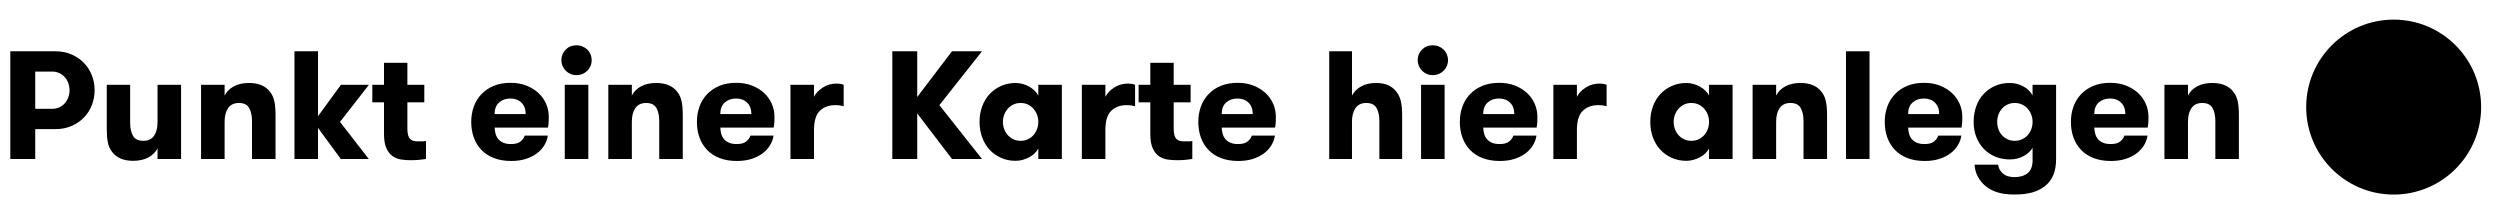 <?xml version="1.0" encoding="utf-8"?>
<!-- Generator: Adobe Illustrator 15.1.0, SVG Export Plug-In . SVG Version: 6.00 Build 0)  -->
<!DOCTYPE svg PUBLIC "-//W3C//DTD SVG 1.1//EN" "http://www.w3.org/Graphics/SVG/1.1/DTD/svg11.dtd">
<svg version="1.1" id="Ebene_1" xmlns="http://www.w3.org/2000/svg" xmlns:xlink="http://www.w3.org/1999/xlink" x="0px" y="0px"
	 width="195px" height="16.5px" viewBox="0 0 195 16.5" enable-background="new 0 0 195 16.5" xml:space="preserve">
<g>
	<rect y="4" fill="none" width="175.766" height="9.882"/>
	<path d="M0.804,4H4.32c0.464,0,0.884,0.082,1.26,0.246s0.698,0.384,0.966,0.66C6.814,5.182,7.02,5.504,7.164,5.872
		C7.308,6.24,7.38,6.628,7.38,7.036c0,0.408-0.072,0.796-0.216,1.164C7.02,8.568,6.814,8.89,6.546,9.166s-0.59,0.496-0.966,0.66
		c-0.376,0.164-0.796,0.246-1.26,0.246H2.748V12.4H0.804V4z M4.08,8.488c0.2,0,0.384-0.04,0.552-0.12
		C4.8,8.288,4.942,8.182,5.058,8.05c0.116-0.132,0.206-0.286,0.27-0.462c0.064-0.176,0.096-0.36,0.096-0.552
		c0-0.192-0.032-0.376-0.096-0.552c-0.064-0.176-0.154-0.33-0.27-0.462C4.942,5.89,4.8,5.784,4.632,5.704S4.28,5.584,4.08,5.584
		H2.748v2.904H4.08z"/>
	<path d="M14.124,6.616V12.4h-1.836v-0.828c-0.16,0.304-0.402,0.542-0.726,0.714c-0.324,0.172-0.714,0.258-1.17,0.258
		c-0.376,0-0.7-0.058-0.972-0.174c-0.272-0.116-0.488-0.278-0.648-0.486c-0.184-0.224-0.304-0.482-0.36-0.774
		c-0.056-0.292-0.084-0.646-0.084-1.062V6.616h1.824V9.58c0,0.416,0.074,0.754,0.222,1.014c0.148,0.26,0.414,0.39,0.798,0.39
		c0.384,0,0.666-0.132,0.846-0.396s0.27-0.62,0.27-1.068V6.616H14.124z"/>
	<path d="M15.684,6.616h1.836v0.84c0.16-0.312,0.402-0.554,0.726-0.726c0.324-0.172,0.714-0.258,1.17-0.258
		c0.375,0,0.7,0.058,0.972,0.174s0.488,0.278,0.648,0.486c0.184,0.224,0.306,0.482,0.366,0.774c0.06,0.292,0.09,0.646,0.09,1.062
		V12.4h-1.836V9.436c0-0.416-0.074-0.754-0.222-1.014c-0.148-0.26-0.414-0.39-0.798-0.39c-0.376,0-0.656,0.132-0.84,0.396
		c-0.184,0.264-0.276,0.62-0.276,1.068V12.4h-1.836V6.616z"/>
	<path d="M26.52,9.508l2.244,2.892H26.58l-1.776-2.424V12.4h-1.836V4h1.836v5.064l1.788-2.448h2.184L26.52,9.508z"/>
	<path d="M33.228,12.4c-0.136,0.024-0.306,0.046-0.51,0.066c-0.204,0.02-0.442,0.03-0.714,0.03c-0.216,0-0.444-0.016-0.684-0.048
		c-0.24-0.032-0.462-0.114-0.666-0.246c-0.204-0.132-0.372-0.336-0.504-0.612s-0.198-0.654-0.198-1.134V7.984H29.04V6.616h0.912V4.9
		h1.824v1.716h1.32v1.368h-1.32v2.06c0,0.215,0.02,0.387,0.06,0.515c0.04,0.127,0.096,0.225,0.168,0.293
		c0.072,0.068,0.156,0.114,0.252,0.138c0.096,0.024,0.2,0.036,0.312,0.036s0.228,0,0.348,0s0.224-0.01,0.312-0.03V12.4z"/>
	<path d="M38.58,9.952c0.008,0.176,0.034,0.342,0.078,0.498c0.044,0.156,0.116,0.292,0.216,0.408c0.1,0.116,0.23,0.208,0.39,0.276
		c0.16,0.068,0.36,0.102,0.6,0.102c0.32,0,0.562-0.064,0.726-0.192c0.164-0.128,0.278-0.284,0.342-0.468h1.8
		c-0.04,0.272-0.134,0.528-0.282,0.768c-0.148,0.24-0.344,0.45-0.588,0.63c-0.244,0.18-0.532,0.322-0.864,0.426
		s-0.706,0.156-1.122,0.156c-0.504,0-0.95-0.074-1.338-0.222s-0.714-0.358-0.978-0.63c-0.264-0.272-0.464-0.594-0.6-0.966
		c-0.136-0.372-0.204-0.782-0.204-1.23c0-0.424,0.066-0.82,0.198-1.188c0.132-0.368,0.328-0.69,0.588-0.966
		c0.26-0.276,0.58-0.494,0.96-0.654c0.38-0.16,0.822-0.24,1.326-0.24c0.456,0,0.866,0.072,1.23,0.216
		c0.364,0.144,0.676,0.336,0.936,0.576c0.26,0.24,0.46,0.52,0.6,0.84c0.14,0.32,0.21,0.656,0.21,1.008
		c0,0.12-0.002,0.248-0.006,0.384c-0.004,0.136-0.022,0.292-0.054,0.468H38.58z M39.816,7.684c-0.36,0-0.656,0.104-0.888,0.312
		c-0.232,0.208-0.348,0.508-0.348,0.9h2.424c0-0.376-0.11-0.672-0.33-0.888C40.454,7.792,40.168,7.684,39.816,7.684z"/>
	<path d="M43.788,4.696c0-0.328,0.112-0.604,0.336-0.828c0.224-0.224,0.504-0.336,0.84-0.336c0.168,0,0.324,0.03,0.468,0.09
		s0.27,0.142,0.378,0.246c0.108,0.104,0.192,0.228,0.252,0.372s0.09,0.296,0.09,0.456c0,0.16-0.03,0.31-0.09,0.45
		S45.918,5.41,45.81,5.518c-0.108,0.108-0.234,0.192-0.378,0.252s-0.3,0.09-0.468,0.09s-0.322-0.03-0.462-0.09
		s-0.264-0.144-0.372-0.252c-0.108-0.108-0.192-0.232-0.252-0.372S43.788,4.856,43.788,4.696z M44.052,6.616h1.836V12.4h-1.836
		V6.616z"/>
	<path d="M47.448,6.616h1.836v0.84c0.16-0.312,0.402-0.554,0.726-0.726c0.324-0.172,0.714-0.258,1.17-0.258
		c0.375,0,0.7,0.058,0.972,0.174S52.64,6.924,52.8,7.132c0.184,0.224,0.306,0.482,0.366,0.774c0.06,0.292,0.09,0.646,0.09,1.062
		V12.4H51.42V9.436c0-0.416-0.074-0.754-0.222-1.014c-0.148-0.26-0.414-0.39-0.798-0.39c-0.376,0-0.656,0.132-0.84,0.396
		c-0.184,0.264-0.276,0.62-0.276,1.068V12.4h-1.836V6.616z"/>
	<path d="M56.184,9.952c0.008,0.176,0.034,0.342,0.078,0.498c0.044,0.156,0.116,0.292,0.216,0.408c0.1,0.116,0.23,0.208,0.39,0.276
		c0.16,0.068,0.36,0.102,0.6,0.102c0.32,0,0.562-0.064,0.726-0.192c0.164-0.128,0.278-0.284,0.342-0.468h1.8
		c-0.04,0.272-0.134,0.528-0.282,0.768c-0.148,0.24-0.344,0.45-0.588,0.63c-0.244,0.18-0.532,0.322-0.864,0.426
		s-0.706,0.156-1.122,0.156c-0.504,0-0.95-0.074-1.338-0.222s-0.714-0.358-0.978-0.63c-0.264-0.272-0.464-0.594-0.6-0.966
		c-0.136-0.372-0.204-0.782-0.204-1.23c0-0.424,0.066-0.82,0.198-1.188c0.132-0.368,0.328-0.69,0.588-0.966
		c0.26-0.276,0.58-0.494,0.96-0.654c0.38-0.16,0.822-0.24,1.326-0.24c0.456,0,0.866,0.072,1.23,0.216
		c0.364,0.144,0.676,0.336,0.936,0.576c0.26,0.24,0.46,0.52,0.6,0.84c0.14,0.32,0.21,0.656,0.21,1.008
		c0,0.12-0.002,0.248-0.006,0.384c-0.004,0.136-0.022,0.292-0.054,0.468H56.184z M57.419,7.684c-0.36,0-0.656,0.104-0.888,0.312
		c-0.232,0.208-0.348,0.508-0.348,0.9h2.424c0-0.376-0.11-0.672-0.33-0.888C58.058,7.792,57.771,7.684,57.419,7.684z"/>
	<path d="M65.808,8.284c-0.128-0.032-0.236-0.054-0.324-0.066C65.396,8.206,65.288,8.2,65.16,8.2c-0.504,0-0.908,0.148-1.212,0.444
		c-0.304,0.296-0.456,0.796-0.456,1.5V12.4h-1.836V6.616h1.836v0.936c0.136-0.272,0.362-0.512,0.678-0.72s0.678-0.312,1.086-0.312
		c0.216,0,0.4,0.032,0.552,0.096V8.284z"/>
	<path d="M71.543,8.848V12.4H69.6V4h1.944v3.564L74.255,4h2.34l-3.324,4.2l3.324,4.2h-2.34L71.543,8.848z"/>
	<path d="M82.824,6.616V12.4h-1.836v-0.816c-0.072,0.136-0.168,0.262-0.288,0.378c-0.12,0.116-0.258,0.216-0.414,0.3
		c-0.156,0.084-0.326,0.152-0.51,0.204s-0.368,0.078-0.552,0.078c-0.417,0-0.798-0.078-1.146-0.234
		c-0.348-0.156-0.646-0.368-0.894-0.636c-0.248-0.268-0.44-0.588-0.576-0.96c-0.136-0.372-0.204-0.774-0.204-1.206
		s0.068-0.834,0.204-1.206c0.136-0.372,0.328-0.692,0.576-0.96c0.248-0.268,0.546-0.48,0.894-0.636
		c0.348-0.156,0.729-0.234,1.146-0.234c0.184,0,0.368,0.026,0.552,0.078c0.184,0.052,0.354,0.122,0.51,0.21
		c0.156,0.088,0.294,0.192,0.414,0.312c0.12,0.12,0.216,0.244,0.288,0.372V6.616H82.824z M79.608,10.984
		c0.208,0,0.396-0.04,0.564-0.12c0.168-0.08,0.312-0.186,0.432-0.318s0.214-0.288,0.282-0.468c0.068-0.18,0.102-0.37,0.102-0.57
		c0-0.2-0.034-0.388-0.102-0.564c-0.068-0.176-0.162-0.332-0.282-0.468c-0.12-0.136-0.264-0.244-0.432-0.324
		c-0.168-0.08-0.356-0.12-0.564-0.12s-0.396,0.041-0.564,0.12c-0.168,0.08-0.312,0.188-0.432,0.324
		c-0.12,0.136-0.214,0.292-0.282,0.468c-0.068,0.176-0.102,0.364-0.102,0.564c0,0.2,0.034,0.39,0.102,0.57
		c0.068,0.18,0.162,0.336,0.282,0.468s0.264,0.238,0.432,0.318C79.212,10.944,79.4,10.984,79.608,10.984z"/>
	<path d="M88.536,8.284C88.408,8.252,88.3,8.23,88.212,8.218C88.124,8.206,88.016,8.2,87.888,8.2c-0.504,0-0.908,0.148-1.212,0.444
		c-0.304,0.296-0.456,0.796-0.456,1.5V12.4h-1.836V6.616h1.836v0.936c0.136-0.272,0.362-0.512,0.678-0.72s0.678-0.312,1.086-0.312
		c0.216,0,0.4,0.032,0.552,0.096V8.284z"/>
	<path d="M93,12.4c-0.136,0.024-0.306,0.046-0.51,0.066c-0.204,0.02-0.442,0.03-0.714,0.03c-0.216,0-0.444-0.016-0.684-0.048
		c-0.24-0.032-0.462-0.114-0.666-0.246c-0.204-0.132-0.372-0.336-0.504-0.612s-0.198-0.654-0.198-1.134V7.984h-0.912V6.616h0.912
		V4.9h1.824v1.716h1.32v1.368h-1.32v2.06c0,0.215,0.02,0.387,0.06,0.515c0.04,0.127,0.096,0.225,0.168,0.293
		c0.072,0.068,0.156,0.114,0.252,0.138c0.096,0.024,0.2,0.036,0.312,0.036s0.228,0,0.348,0s0.224-0.01,0.312-0.03V12.4z"/>
	<path d="M95.292,9.952c0.008,0.176,0.034,0.342,0.078,0.498c0.044,0.156,0.116,0.292,0.216,0.408c0.1,0.116,0.23,0.208,0.39,0.276
		c0.16,0.068,0.36,0.102,0.6,0.102c0.32,0,0.562-0.064,0.726-0.192c0.164-0.128,0.278-0.284,0.342-0.468h1.8
		c-0.04,0.272-0.134,0.528-0.282,0.768c-0.148,0.24-0.344,0.45-0.588,0.63c-0.244,0.18-0.532,0.322-0.864,0.426
		s-0.706,0.156-1.122,0.156c-0.504,0-0.95-0.074-1.338-0.222s-0.714-0.358-0.978-0.63c-0.264-0.272-0.464-0.594-0.6-0.966
		c-0.136-0.372-0.204-0.782-0.204-1.23c0-0.424,0.066-0.82,0.198-1.188c0.132-0.368,0.328-0.69,0.588-0.966
		c0.26-0.276,0.58-0.494,0.96-0.654c0.38-0.16,0.822-0.24,1.326-0.24c0.456,0,0.866,0.072,1.23,0.216
		c0.364,0.144,0.676,0.336,0.936,0.576c0.26,0.24,0.46,0.52,0.6,0.84c0.14,0.32,0.21,0.656,0.21,1.008
		c0,0.12-0.002,0.248-0.006,0.384c-0.004,0.136-0.022,0.292-0.054,0.468H95.292z M96.527,7.684c-0.36,0-0.656,0.104-0.888,0.312
		c-0.232,0.208-0.348,0.508-0.348,0.9h2.424c0-0.376-0.11-0.672-0.33-0.888C97.166,7.792,96.879,7.684,96.527,7.684z"/>
	<path d="M103.679,4h1.776v3.456c0.16-0.304,0.4-0.544,0.72-0.72c0.32-0.176,0.704-0.264,1.152-0.264
		c0.375,0,0.692,0.058,0.948,0.174s0.464,0.278,0.624,0.486c0.184,0.224,0.308,0.484,0.372,0.78s0.096,0.652,0.096,1.068v3.42
		h-1.776V9.436c0-0.416-0.074-0.754-0.222-1.014c-0.148-0.26-0.414-0.39-0.798-0.39c-0.376,0-0.656,0.132-0.84,0.396
		c-0.184,0.264-0.276,0.62-0.276,1.068V12.4h-1.776V4z"/>
	<path d="M110.58,4.696c0-0.328,0.112-0.604,0.336-0.828c0.224-0.224,0.505-0.336,0.841-0.336c0.168,0,0.322,0.03,0.467,0.09
		s0.27,0.142,0.379,0.246c0.107,0.104,0.191,0.228,0.252,0.372c0.059,0.144,0.09,0.296,0.09,0.456c0,0.16-0.031,0.31-0.09,0.45
		c-0.061,0.14-0.145,0.264-0.252,0.372c-0.109,0.108-0.234,0.192-0.379,0.252s-0.299,0.09-0.467,0.09s-0.322-0.03-0.463-0.09
		s-0.264-0.144-0.372-0.252c-0.108-0.108-0.192-0.232-0.252-0.372S110.58,4.856,110.58,4.696z M110.843,6.616h1.837V12.4h-1.837
		V6.616z"/>
	<path d="M115.691,9.952c0.008,0.176,0.033,0.342,0.077,0.498c0.044,0.156,0.116,0.292,0.217,0.408
		c0.1,0.116,0.229,0.208,0.39,0.276c0.16,0.068,0.36,0.102,0.6,0.102c0.32,0,0.562-0.064,0.727-0.192s0.277-0.284,0.342-0.468h1.8
		c-0.04,0.272-0.134,0.528-0.282,0.768c-0.147,0.24-0.344,0.45-0.588,0.63c-0.244,0.18-0.532,0.322-0.863,0.426
		c-0.332,0.104-0.706,0.156-1.122,0.156c-0.504,0-0.95-0.074-1.338-0.222c-0.389-0.148-0.715-0.358-0.979-0.63
		s-0.464-0.594-0.6-0.966c-0.137-0.372-0.204-0.782-0.204-1.23c0-0.424,0.065-0.82,0.198-1.188c0.132-0.368,0.327-0.69,0.588-0.966
		c0.26-0.276,0.58-0.494,0.96-0.654c0.38-0.16,0.821-0.24,1.326-0.24c0.455,0,0.865,0.072,1.229,0.216s0.676,0.336,0.937,0.576
		c0.26,0.24,0.459,0.52,0.6,0.84c0.14,0.32,0.21,0.656,0.21,1.008c0,0.12-0.002,0.248-0.006,0.384
		c-0.004,0.136-0.022,0.292-0.054,0.468H115.691z M116.926,7.684c-0.359,0-0.656,0.104-0.888,0.312
		c-0.232,0.208-0.348,0.508-0.348,0.9h2.424c0-0.376-0.11-0.672-0.33-0.888C117.564,7.792,117.279,7.684,116.926,7.684z"/>
	<path d="M125.314,8.284c-0.128-0.032-0.235-0.054-0.323-0.066c-0.089-0.012-0.196-0.018-0.324-0.018
		c-0.504,0-0.908,0.148-1.212,0.444c-0.305,0.296-0.456,0.796-0.456,1.5V12.4h-1.836V6.616h1.836v0.936
		c0.136-0.272,0.361-0.512,0.678-0.72s0.678-0.312,1.086-0.312c0.216,0,0.4,0.032,0.552,0.096V8.284z"/>
	<path d="M135.142,6.616V12.4h-1.836v-0.816c-0.072,0.136-0.168,0.262-0.288,0.378c-0.12,0.116-0.258,0.216-0.414,0.3
		c-0.155,0.084-0.326,0.152-0.51,0.204c-0.185,0.052-0.368,0.078-0.552,0.078c-0.416,0-0.798-0.078-1.146-0.234
		c-0.348-0.156-0.646-0.368-0.894-0.636s-0.44-0.588-0.576-0.96s-0.204-0.774-0.204-1.206s0.068-0.834,0.204-1.206
		s0.328-0.692,0.576-0.96s0.546-0.48,0.894-0.636c0.349-0.156,0.73-0.234,1.146-0.234c0.184,0,0.367,0.026,0.552,0.078
		c0.184,0.052,0.354,0.122,0.51,0.21c0.156,0.088,0.294,0.192,0.414,0.312s0.216,0.244,0.288,0.372V6.616H135.142z M131.926,10.984
		c0.208,0,0.396-0.04,0.564-0.12c0.168-0.08,0.312-0.186,0.432-0.318s0.214-0.288,0.282-0.468c0.067-0.18,0.102-0.37,0.102-0.57
		c0-0.2-0.034-0.388-0.102-0.564c-0.068-0.176-0.162-0.332-0.282-0.468c-0.12-0.136-0.264-0.244-0.432-0.324
		c-0.169-0.08-0.356-0.12-0.564-0.12s-0.396,0.041-0.564,0.12c-0.168,0.08-0.312,0.188-0.432,0.324
		c-0.12,0.136-0.214,0.292-0.282,0.468c-0.067,0.176-0.102,0.364-0.102,0.564c0,0.2,0.034,0.39,0.102,0.57
		c0.068,0.18,0.162,0.336,0.282,0.468s0.264,0.238,0.432,0.318C131.53,10.944,131.718,10.984,131.926,10.984z"/>
	<path d="M136.703,6.616h1.836v0.84c0.16-0.312,0.401-0.554,0.726-0.726s0.714-0.258,1.17-0.258c0.376,0,0.7,0.058,0.973,0.174
		c0.271,0.116,0.487,0.278,0.647,0.486c0.185,0.224,0.307,0.482,0.366,0.774c0.06,0.292,0.09,0.646,0.09,1.062V12.4h-1.836V9.436
		c0-0.416-0.074-0.754-0.222-1.014c-0.148-0.26-0.414-0.39-0.798-0.39c-0.377,0-0.656,0.132-0.841,0.396
		c-0.184,0.264-0.275,0.62-0.275,1.068V12.4h-1.836V6.616z"/>
	<path d="M143.987,4h1.836v8.4h-1.836V4z"/>
	<path d="M148.834,9.952c0.008,0.176,0.033,0.342,0.077,0.498c0.044,0.156,0.116,0.292,0.217,0.408
		c0.1,0.116,0.229,0.208,0.39,0.276c0.16,0.068,0.36,0.102,0.6,0.102c0.32,0,0.562-0.064,0.727-0.192
		c0.164-0.128,0.277-0.284,0.341-0.468h1.801c-0.041,0.272-0.135,0.528-0.283,0.768c-0.146,0.24-0.344,0.45-0.588,0.63
		c-0.244,0.18-0.531,0.322-0.863,0.426c-0.332,0.104-0.706,0.156-1.122,0.156c-0.504,0-0.95-0.074-1.338-0.222
		c-0.389-0.148-0.715-0.358-0.979-0.63s-0.464-0.594-0.6-0.966c-0.137-0.372-0.204-0.782-0.204-1.23c0-0.424,0.065-0.82,0.198-1.188
		c0.132-0.368,0.327-0.69,0.588-0.966c0.26-0.276,0.58-0.494,0.96-0.654c0.38-0.16,0.821-0.24,1.326-0.24
		c0.455,0,0.865,0.072,1.23,0.216c0.363,0.144,0.676,0.336,0.936,0.576c0.26,0.24,0.459,0.52,0.6,0.84
		c0.141,0.32,0.211,0.656,0.211,1.008c0,0.12-0.002,0.248-0.006,0.384c-0.004,0.136-0.023,0.292-0.055,0.468H148.834z M150.07,7.684
		c-0.359,0-0.656,0.104-0.888,0.312c-0.232,0.208-0.348,0.508-0.348,0.9h2.423c0-0.376-0.109-0.672-0.33-0.888
		C150.708,7.792,150.422,7.684,150.07,7.684z"/>
	<path d="M160.377,12.364c0,0.528-0.076,0.966-0.227,1.314c-0.152,0.348-0.381,0.638-0.684,0.87
		c-0.273,0.208-0.598,0.364-0.973,0.468c-0.377,0.104-0.832,0.156-1.369,0.156c-0.543,0-0.998-0.06-1.361-0.18
		c-0.363-0.12-0.666-0.284-0.906-0.492c-0.256-0.216-0.455-0.466-0.6-0.75c-0.145-0.284-0.225-0.586-0.24-0.906h1.836
		c0.023,0.248,0.143,0.472,0.354,0.672c0.213,0.2,0.52,0.3,0.918,0.3c0.434,0,0.777-0.104,1.033-0.312s0.383-0.54,0.383-0.996
		v-0.972c-0.16,0.264-0.398,0.48-0.719,0.648s-0.668,0.252-1.045,0.252c-0.416,0-0.797-0.072-1.145-0.216
		c-0.35-0.144-0.646-0.346-0.895-0.606c-0.248-0.26-0.443-0.568-0.582-0.924c-0.141-0.356-0.211-0.75-0.211-1.182
		s0.066-0.834,0.199-1.206c0.131-0.372,0.32-0.692,0.57-0.96c0.246-0.268,0.543-0.48,0.887-0.636
		c0.344-0.156,0.729-0.234,1.152-0.234c0.367,0,0.719,0.086,1.051,0.258s0.576,0.41,0.736,0.714V6.616h1.836V12.364z M157.15,8.032
		c-0.209,0-0.396,0.041-0.564,0.12c-0.168,0.08-0.312,0.188-0.432,0.324c-0.121,0.136-0.213,0.292-0.277,0.468
		c-0.062,0.176-0.096,0.364-0.096,0.564c0,0.2,0.033,0.39,0.096,0.57c0.064,0.18,0.156,0.336,0.277,0.468
		c0.119,0.132,0.264,0.238,0.432,0.318c0.168,0.08,0.355,0.12,0.564,0.12c0.207,0,0.396-0.04,0.57-0.12
		c0.172-0.08,0.316-0.186,0.438-0.318c0.119-0.132,0.213-0.288,0.281-0.468c0.068-0.18,0.102-0.37,0.102-0.57
		c0-0.2-0.033-0.388-0.102-0.564c-0.068-0.176-0.162-0.332-0.281-0.468c-0.121-0.136-0.266-0.244-0.438-0.324
		C157.547,8.072,157.357,8.032,157.15,8.032z"/>
	<path d="M163.354,9.952c0.008,0.176,0.033,0.342,0.078,0.498c0.043,0.156,0.115,0.292,0.217,0.408
		c0.1,0.116,0.229,0.208,0.389,0.276c0.16,0.068,0.361,0.102,0.6,0.102c0.32,0,0.562-0.064,0.727-0.192s0.277-0.284,0.342-0.468
		h1.801c-0.041,0.272-0.135,0.528-0.283,0.768c-0.146,0.24-0.344,0.45-0.588,0.63c-0.244,0.18-0.531,0.322-0.863,0.426
		s-0.705,0.156-1.121,0.156c-0.504,0-0.951-0.074-1.338-0.222c-0.389-0.148-0.715-0.358-0.979-0.63s-0.465-0.594-0.6-0.966
		c-0.137-0.372-0.205-0.782-0.205-1.23c0-0.424,0.066-0.82,0.199-1.188c0.131-0.368,0.326-0.69,0.588-0.966
		c0.26-0.276,0.58-0.494,0.959-0.654c0.381-0.16,0.822-0.24,1.326-0.24c0.455,0,0.865,0.072,1.23,0.216
		c0.363,0.144,0.676,0.336,0.936,0.576c0.26,0.24,0.459,0.52,0.6,0.84c0.141,0.32,0.211,0.656,0.211,1.008
		c0,0.12-0.002,0.248-0.006,0.384c-0.004,0.136-0.023,0.292-0.055,0.468H163.354z M164.59,7.684c-0.359,0-0.656,0.104-0.889,0.312
		s-0.348,0.508-0.348,0.9h2.424c0-0.376-0.109-0.672-0.33-0.888C165.227,7.792,164.941,7.684,164.59,7.684z"/>
	<path d="M168.826,6.616h1.836v0.84c0.16-0.312,0.4-0.554,0.725-0.726s0.715-0.258,1.17-0.258c0.377,0,0.701,0.058,0.973,0.174
		s0.488,0.278,0.648,0.486c0.184,0.224,0.307,0.482,0.365,0.774c0.061,0.292,0.09,0.646,0.09,1.062V12.4h-1.836V9.436
		c0-0.416-0.074-0.754-0.221-1.014c-0.148-0.26-0.414-0.39-0.799-0.39c-0.377,0-0.656,0.132-0.84,0.396
		c-0.184,0.264-0.275,0.62-0.275,1.068V12.4h-1.836V6.616z"/>
</g>
<circle cx="186.706" cy="8.353" r="6.823"/>
</svg>
